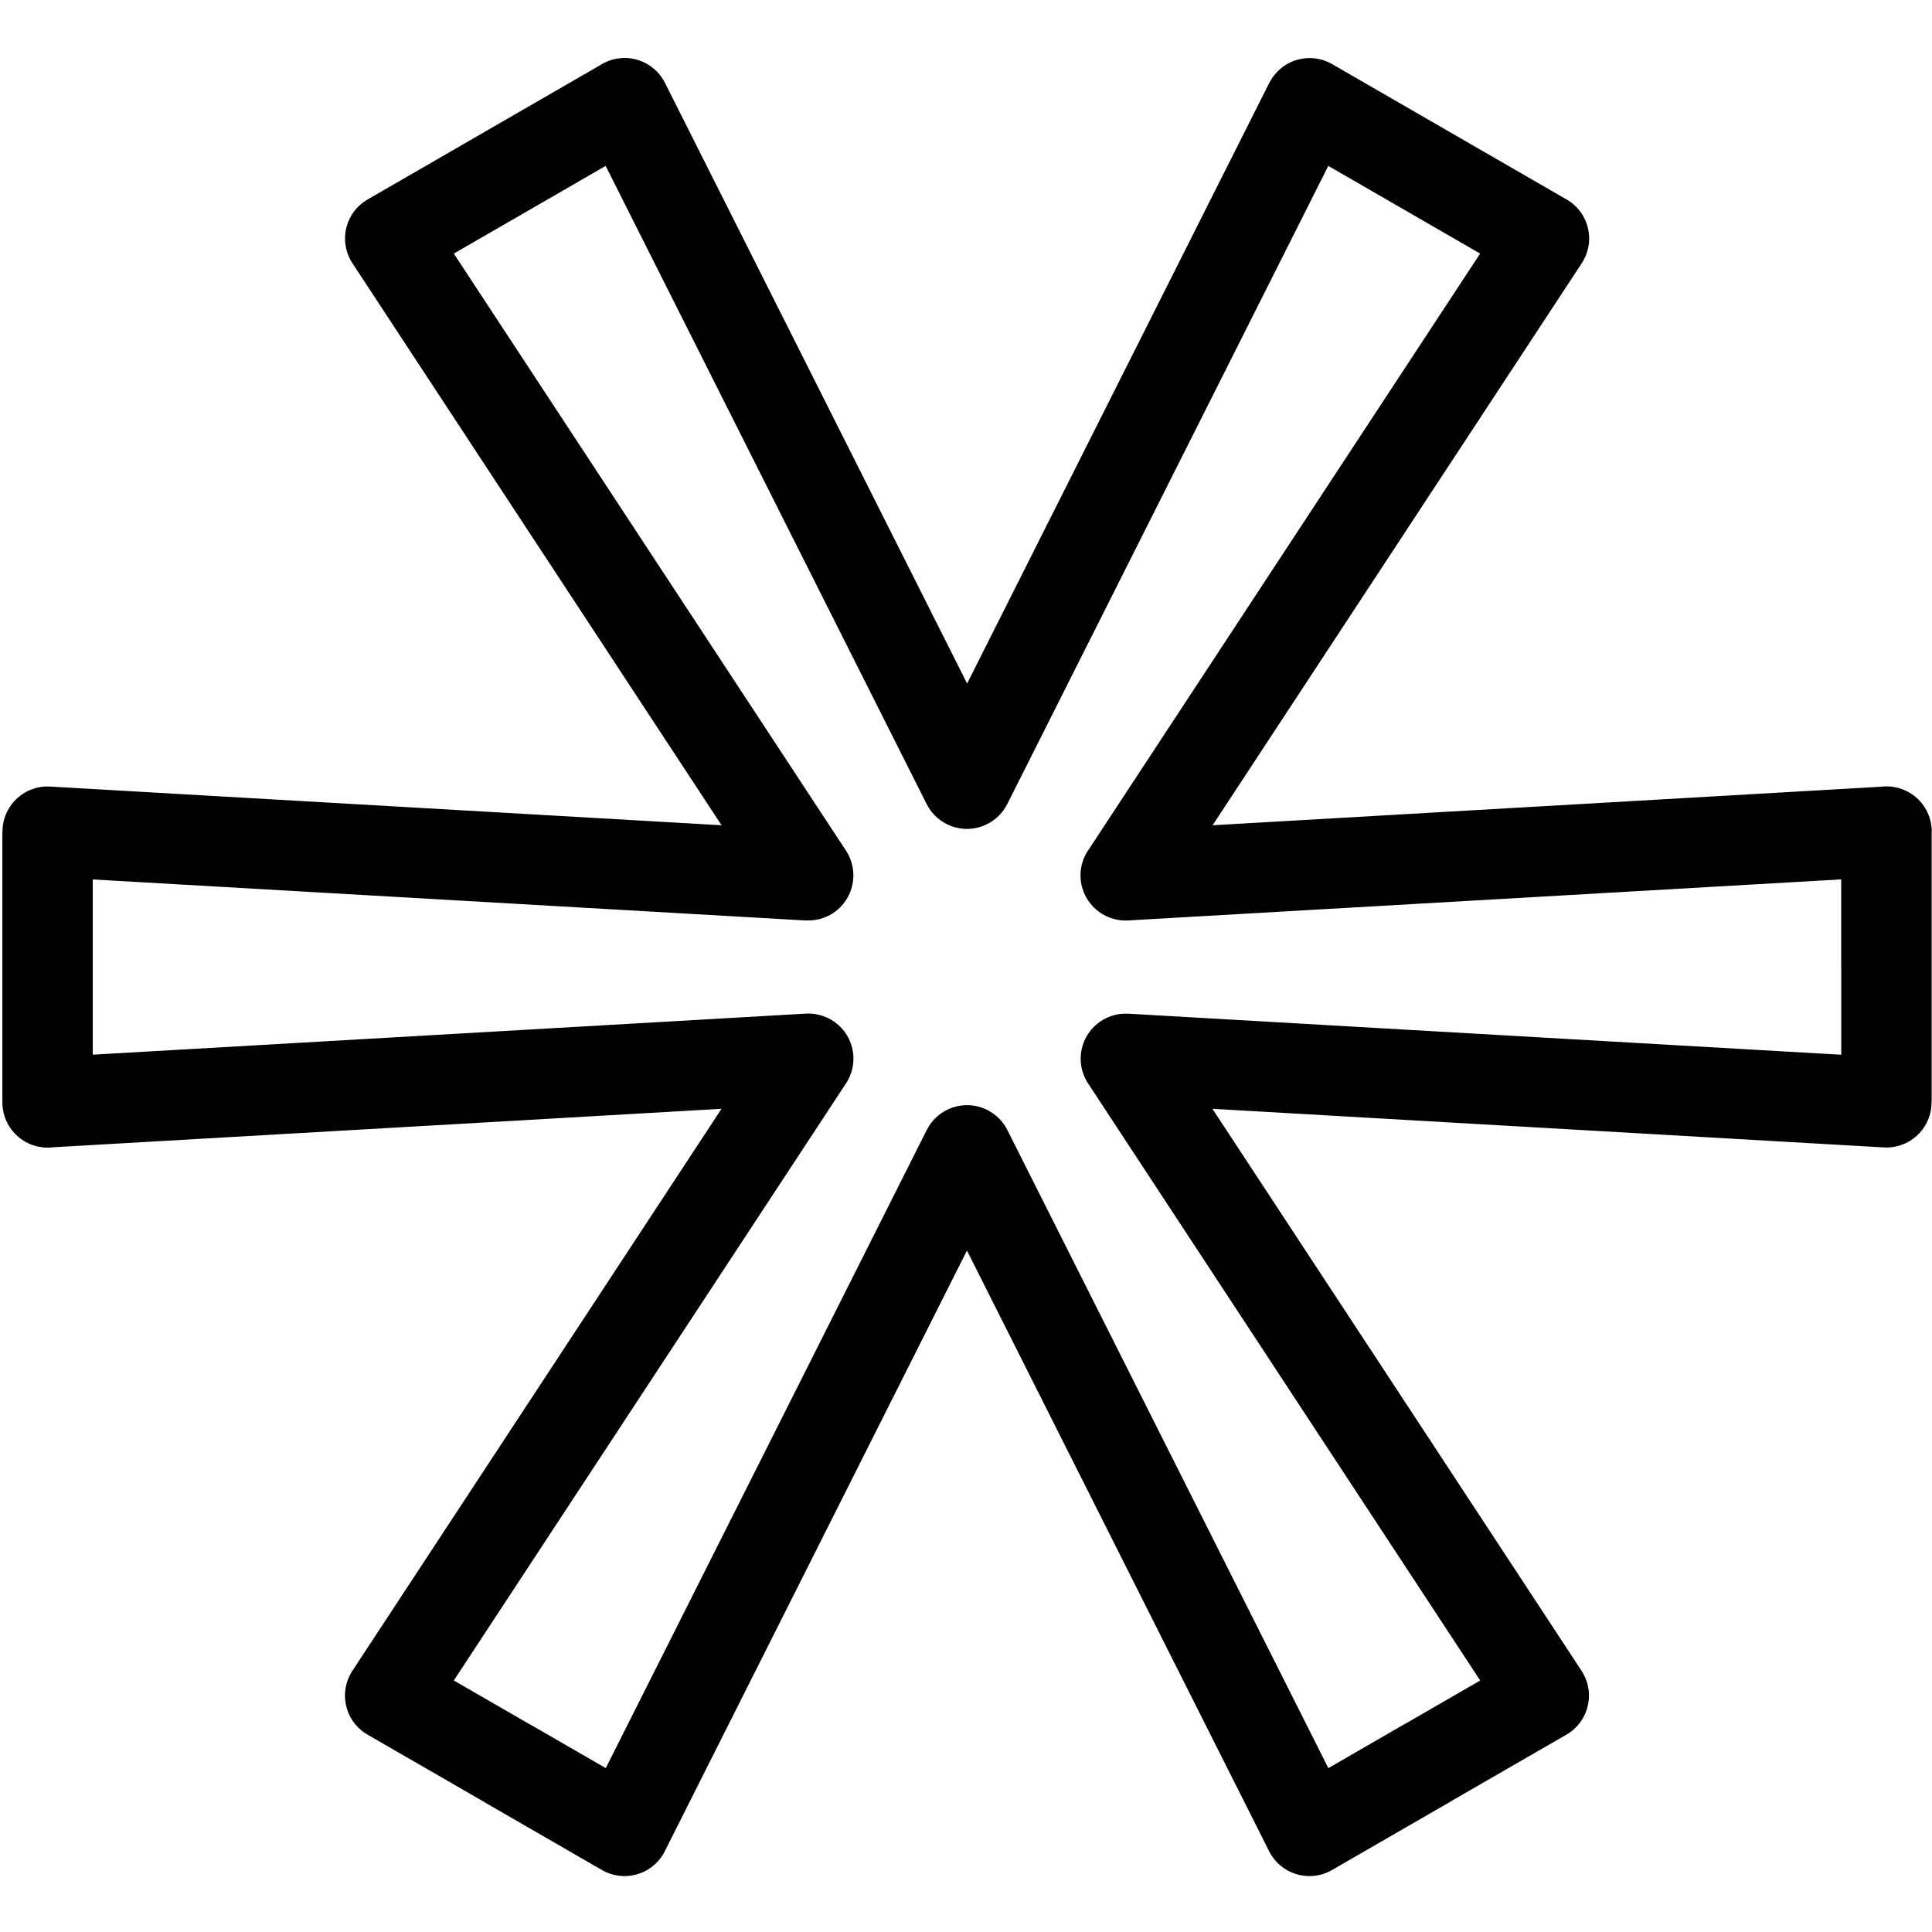 <svg width="24px" height="24px" viewBox="0 0 327 309" fill="#000" xmlns="http://www.w3.org/2000/svg">
  <path
    d="M311.63,154.67 L311.63,139.84 L190.93,146.79 C186.72,147.02 183.12,143.79 182.89,139.59 C182.79,137.72 183.36,135.98 184.4,134.59 L250.52,33.92 L224.82,19.08 L170.48,127.1 C168.58,130.86 163.99,132.38 160.23,130.48 C158.69,129.7 157.53,128.48 156.82,127.05 L102.51,19.08 L76.81,33.92 L143.19,134.98 C145.5,138.5 144.52,143.22 141.01,145.54 C139.59,146.47 137.98,146.87 136.4,146.78 L136.4,146.8 L15.7,139.85 L15.7,169.51 L136.4,162.56 C140.61,162.33 144.21,165.55 144.44,169.76 C144.54,171.62 143.96,173.37 142.93,174.76 L76.81,275.43 L89.68,282.86 L89.69,282.85 L102.53,290.26 L156.86,182.25 C158.76,178.49 163.35,176.97 167.11,178.87 C168.65,179.65 169.81,180.87 170.52,182.3 L224.83,290.26 L237.66,282.85 L238.09,282.62 L250.53,275.43 L184.16,174.37 C181.85,170.85 182.83,166.13 186.34,163.82 C187.76,162.89 189.37,162.49 190.94,162.58 L190.94,162.57 L311.64,169.52 L311.64,154.69 L311.63,154.67 Z M326.94,131.75 L326.94,177.59 L326.92,177.59 L326.91,178.01 C326.68,182.22 323.08,185.44 318.87,185.21 L205.21,178.67 L267.68,273.78 L267.93,274.19 C270.02,277.84 268.77,282.5 265.12,284.6 L245.69,295.81 L245.3,296.05 L225.45,307.51 L225.06,307.72 C221.3,309.62 216.71,308.11 214.81,304.34 L163.66,202.66 L112.59,304.19 C112.5,304.37 112.41,304.55 112.31,304.73 C110.2,308.38 105.52,309.62 101.88,307.51 L82.03,296.05 L82.04,296.04 L62.21,284.6 L61.82,284.36 C58.3,282.05 57.33,277.32 59.64,273.8 L122.12,178.67 L9.03,185.18 C8.71,185.22 8.38,185.24 8.05,185.24 C3.82,185.24 0.4,181.81 0.4,177.59 L0.4,131.75 L0.42,131.75 L0.43,131.33 C0.66,127.12 4.26,123.89 8.47,124.13 L122.13,130.68 L59.66,35.57 L59.41,35.16 C57.32,31.51 58.57,26.85 62.22,24.76 L101.51,2.07 C101.75,1.91 102.01,1.76 102.28,1.63 C106.04,-0.27 110.64,1.24 112.54,5.01 L163.69,106.69 L214.84,5.01 L214.85,5.02 L215.05,4.65 C217.14,1 221.8,-0.26 225.45,1.84 L265.15,24.76 L265.54,25 C269.06,27.31 270.03,32.04 267.72,35.55 L205.24,130.68 L318.33,124.16 C318.65,124.12 318.98,124.1 319.31,124.1 C323.54,124.1 326.96,127.53 326.96,131.75 L326.94,131.75 Z"
  />
</svg>
